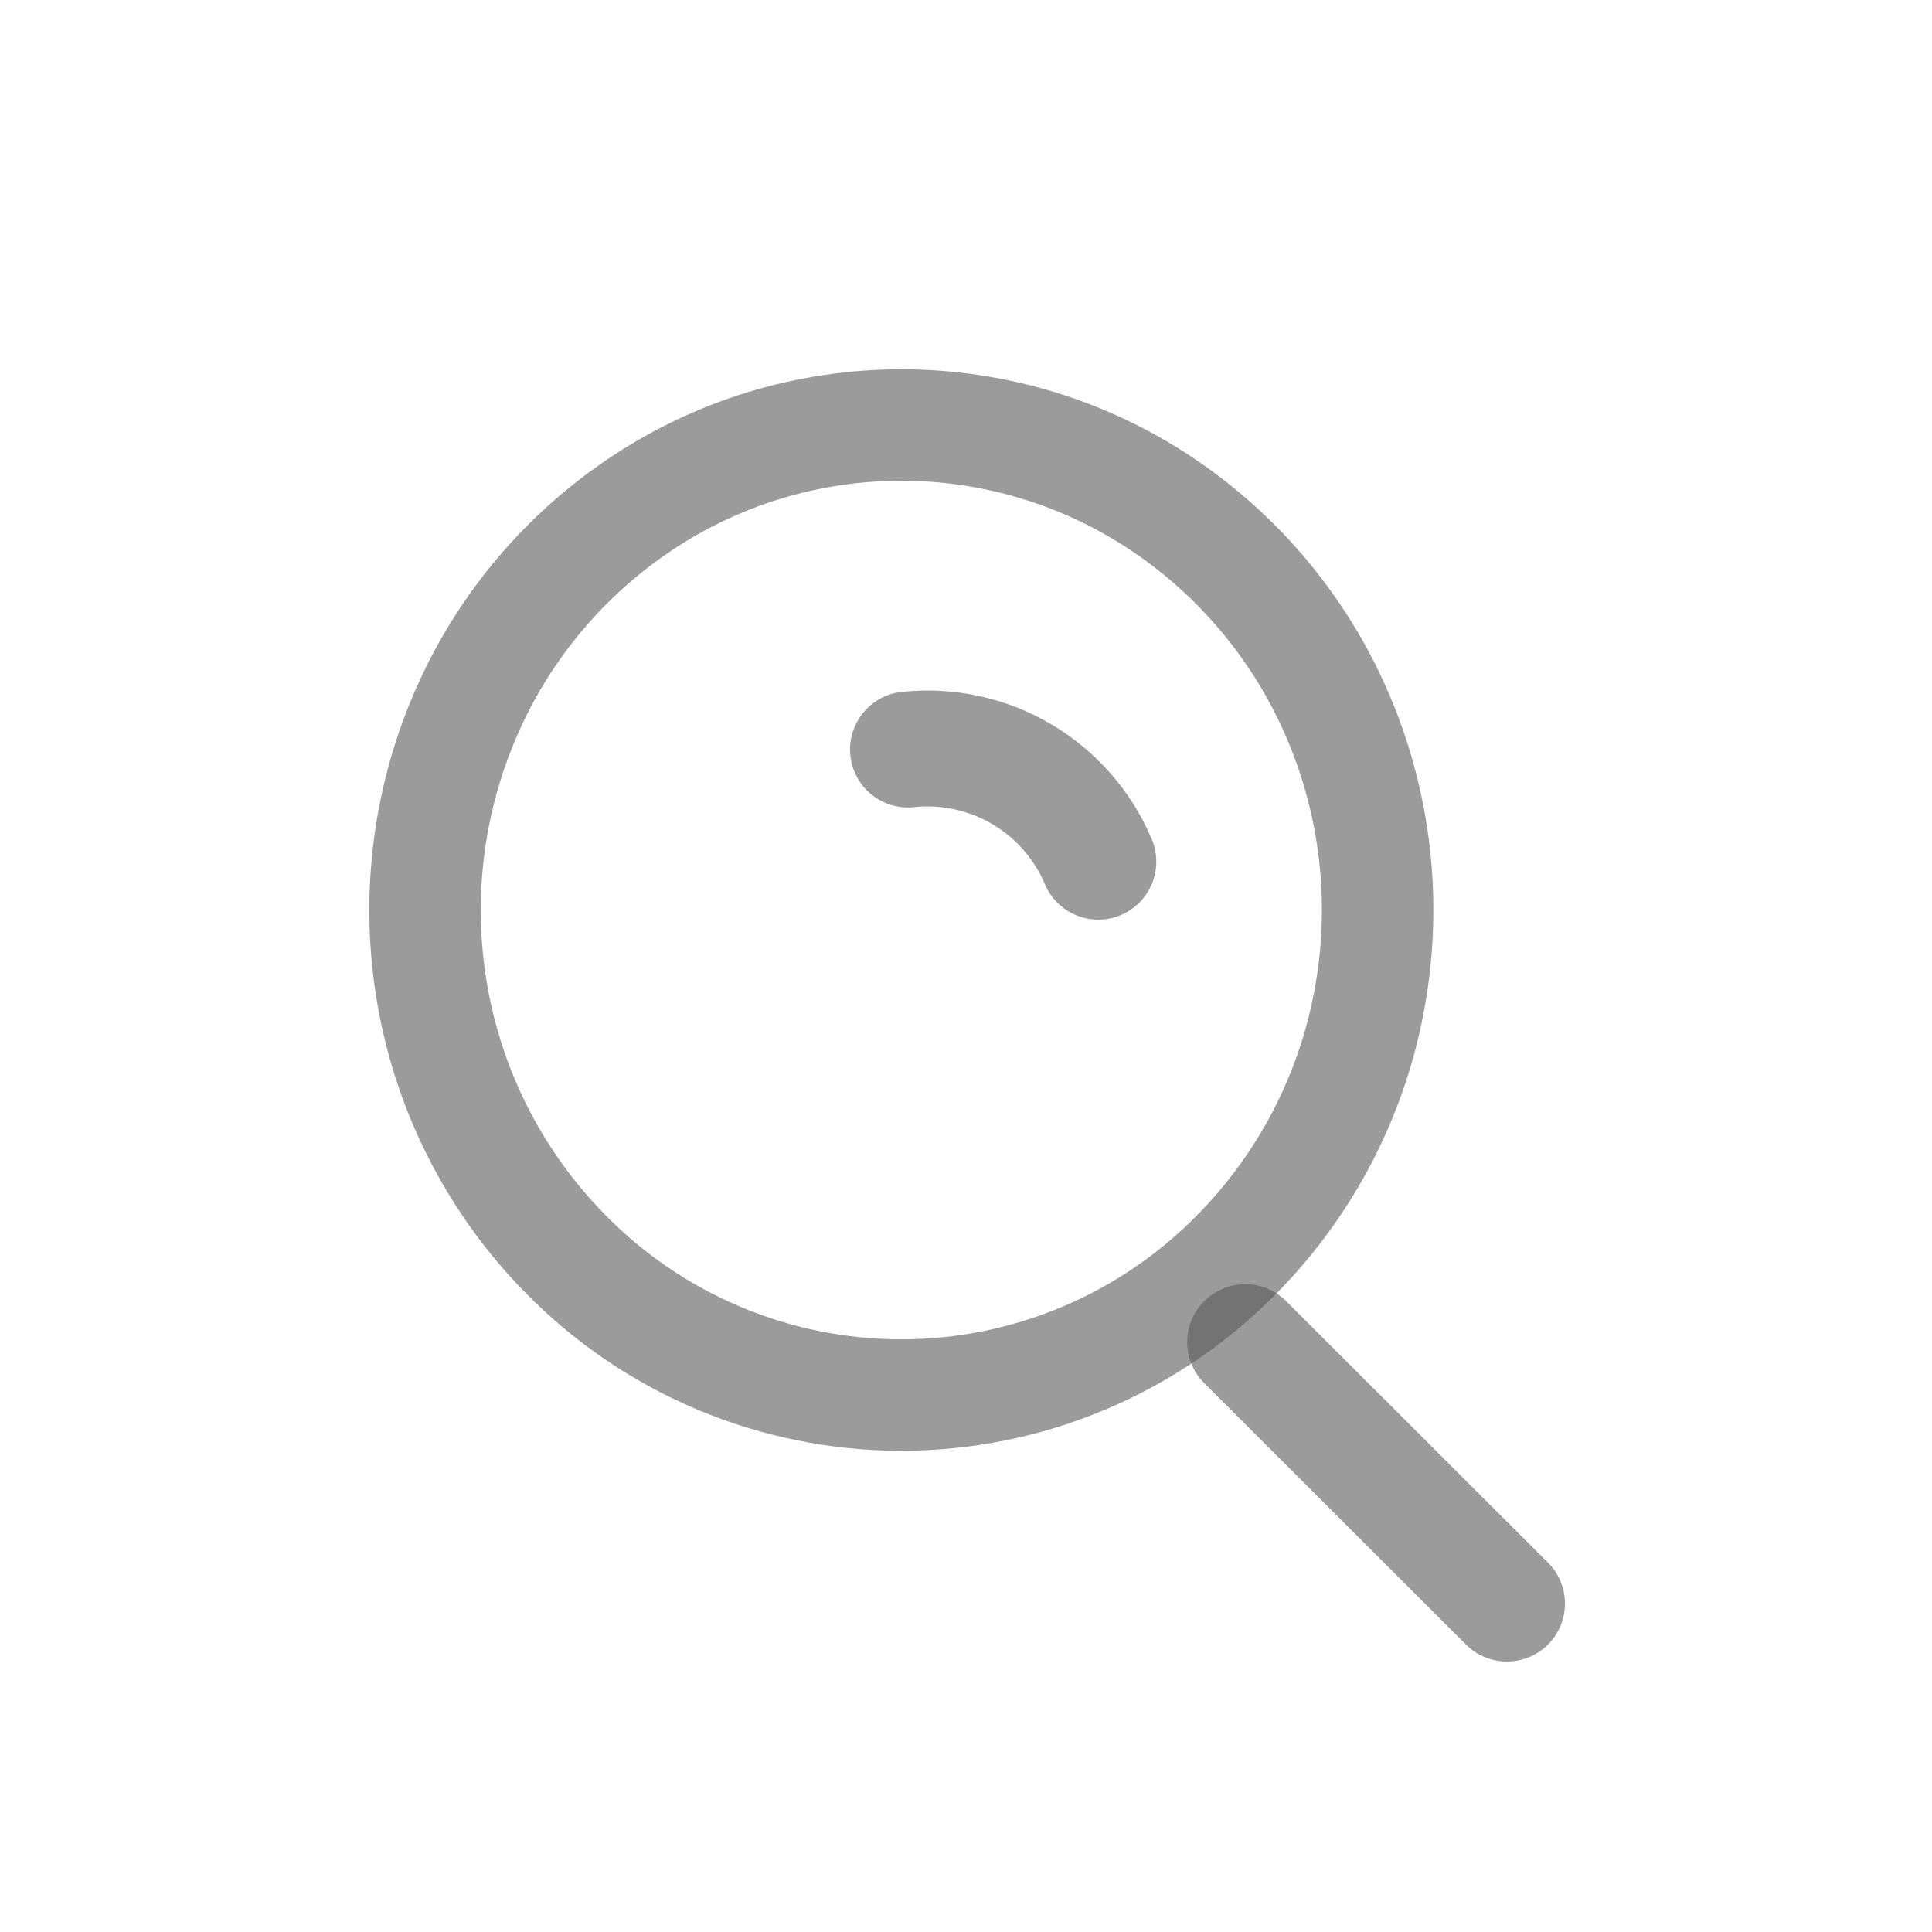 <svg width="26" height="26" viewBox="0 0 26 26" fill="none" xmlns="http://www.w3.org/2000/svg">
<path fill-rule="evenodd" clip-rule="evenodd" d="M7.597 16.862C6.698 15.944 6.088 14.782 5.843 13.52C5.596 12.254 5.723 10.944 6.208 9.75C6.689 8.562 7.51 7.543 8.569 6.82C10.716 5.353 13.543 5.353 15.691 6.82C16.749 7.543 17.57 8.562 18.052 9.75C18.537 10.944 18.664 12.254 18.416 13.52C18.172 14.782 17.561 15.944 16.662 16.862C15.471 18.084 13.837 18.774 12.13 18.774C10.423 18.774 8.789 18.084 7.597 16.862Z" stroke="#58595B" stroke-opacity="0.6" stroke-width="1.5" stroke-linecap="round" stroke-linejoin="round"/>
<path d="M12.137 9.311C11.709 9.356 11.398 9.741 11.444 10.169C11.489 10.597 11.873 10.908 12.301 10.862L12.137 9.311ZM14.062 11.9C14.23 12.297 14.688 12.482 15.085 12.314C15.482 12.146 15.667 11.688 15.499 11.292L14.062 11.9ZM17.308 17.51C17.003 17.206 16.509 17.206 16.205 17.512C15.9 17.816 15.901 18.31 16.206 18.614L17.308 17.51ZM19.729 22.132C20.034 22.436 20.528 22.436 20.832 22.131C21.137 21.826 21.136 21.332 20.831 21.028L19.729 22.132ZM12.301 10.862C13.053 10.783 13.768 11.204 14.062 11.9L15.499 11.292C14.937 9.963 13.572 9.159 12.137 9.311L12.301 10.862ZM16.206 18.614L19.729 22.132L20.831 21.028L17.308 17.51L16.206 18.614Z" fill="#58595B" fill-opacity="0.6"/>
</svg>
